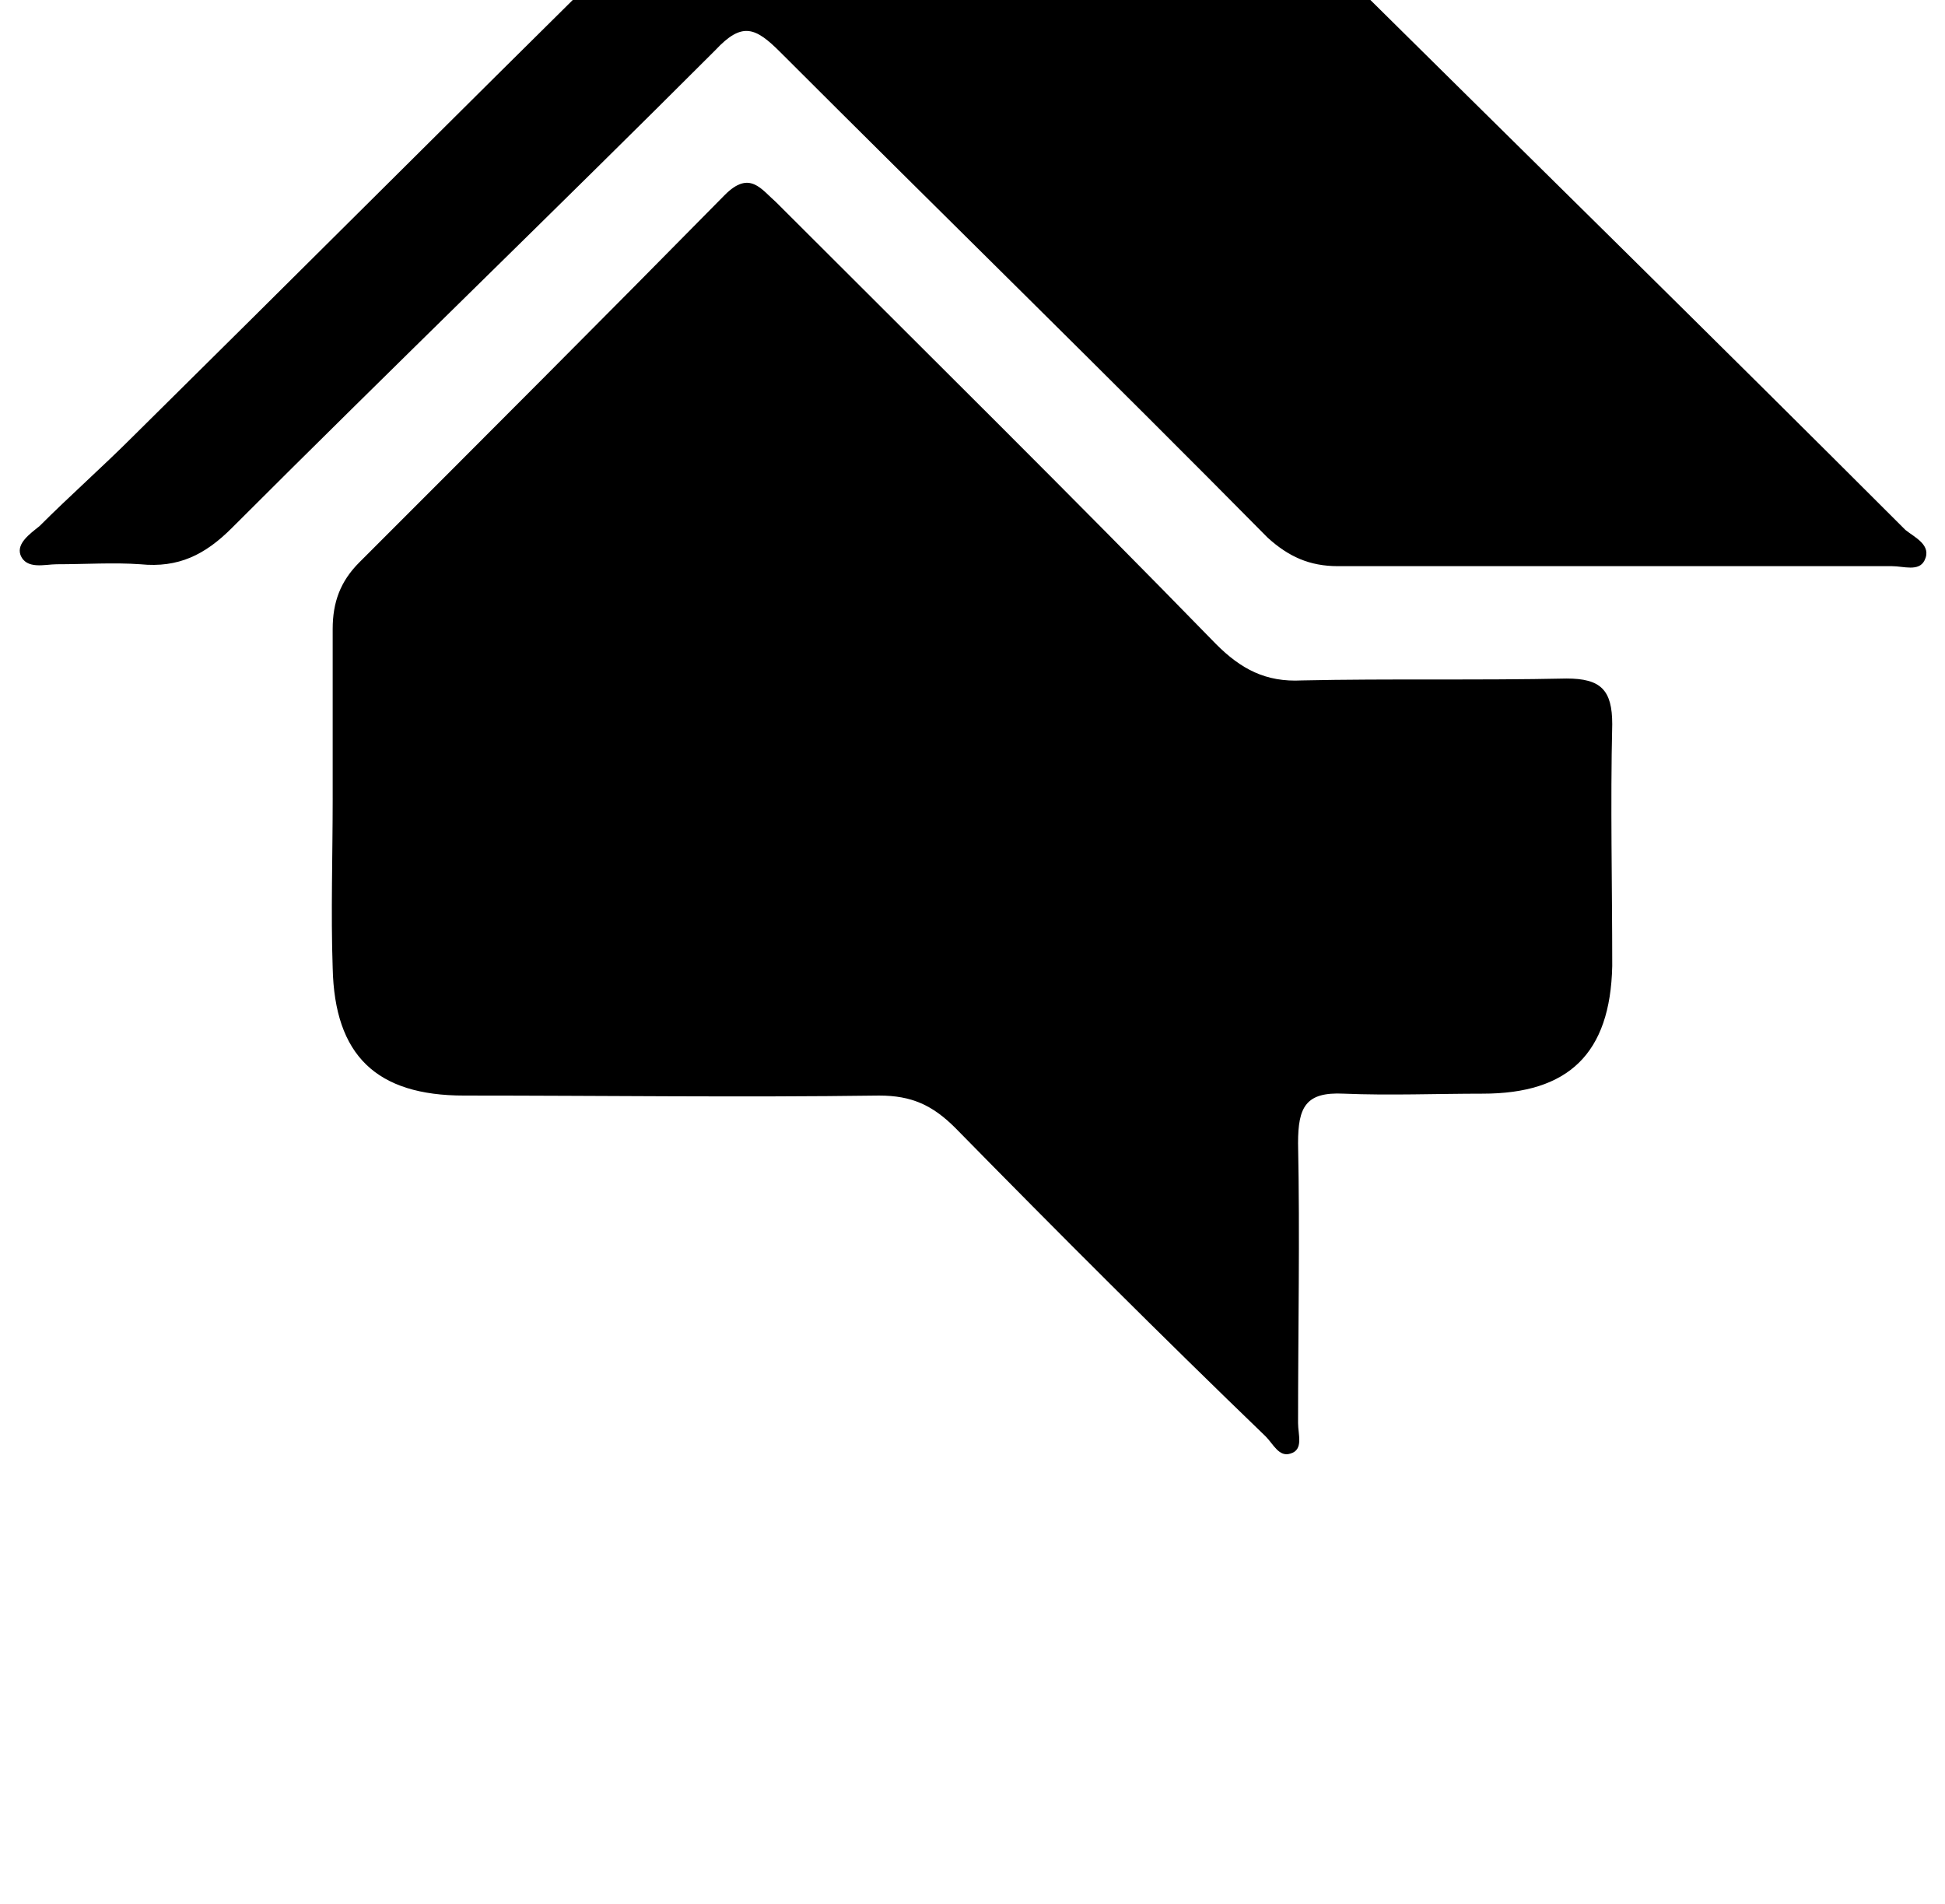 <?xml version="1.0" standalone="no"?>
<!DOCTYPE svg PUBLIC "-//W3C//DTD SVG 1.1//EN" "http://www.w3.org/Graphics/SVG/1.1/DTD/svg11.dtd" >
<svg xmlns="http://www.w3.org/2000/svg" xmlns:xlink="http://www.w3.org/1999/xlink" version="1.1" viewBox="-12 0 1046 1024">
   <path fill="currentColor"
d="M166.912 429.368v-91.136c0 -14.336 4.096 -25.601 14.336 -35.841c65.536 -65.535 131.072 -131.071 196.608 -197.632c13.312 -13.312 19.455 -3.071 27.648 4.097c78.848 78.848 158.72 157.695 236.544 237.567
c13.312 13.312 26.624 20.48 46.08 19.456c47.105 -1.023 95.232 0 142.336 -1.023c18.433 0 24.576 6.144 24.576 24.575c-1.024 43.009 0 86.017 0 130.049c-1.024 47.103 -23.552 68.607 -69.632 68.607
c-24.576 0 -50.176 1.024 -74.752 0c-20.48 -1.023 -24.576 7.168 -24.576 26.624c1.023 50.176 0 100.353 0 150.528c0 6.144 3.072 14.336 -4.096 16.384c-6.145 2.048 -9.217 -5.12 -13.312 -9.216
c-56.32 -54.273 -111.616 -109.568 -166.912 -165.889c-12.288 -12.287 -23.552 -17.407 -40.96 -17.407c-74.752 1.023 -148.479 0 -223.231 0c-47.105 0 -69.633 -21.504 -70.656 -68.608c-1.024 -29.696 0 -60.416 0 -91.136zM512 -40.648h150.528
c14.336 0 25.6 4.097 35.84 14.337c104.448 103.424 209.92 206.848 314.368 311.296c5.12 4.096 14.336 8.191 10.239 16.384c-3.071 6.144 -11.264 3.072 -17.407 3.072h-297.984c-15.36 0 -26.624 -5.12 -37.888 -15.36
c-87.04 -88.064 -175.104 -174.08 -262.145 -261.12c-13.312 -13.312 -20.48 -16.384 -34.815 -1.024c-86.017 86.017 -174.08 171.009 -260.097 257.024c-14.336 14.336 -28.672 21.504 -49.151 19.456c-14.336 -1.024 -29.696 0 -45.057 0
c-6.144 0 -16.384 3.072 -19.456 -5.12c-2.048 -6.144 5.12 -11.264 10.24 -15.36c16.384 -16.384 33.792 -31.743 50.176 -48.128c87.04 -86.016 174.08 -173.056 261.12 -259.071c12.288 -12.288 24.576 -17.408 40.96 -17.408
c51.2 1.023 100.353 1.023 150.528 1.023z" />
</svg>
